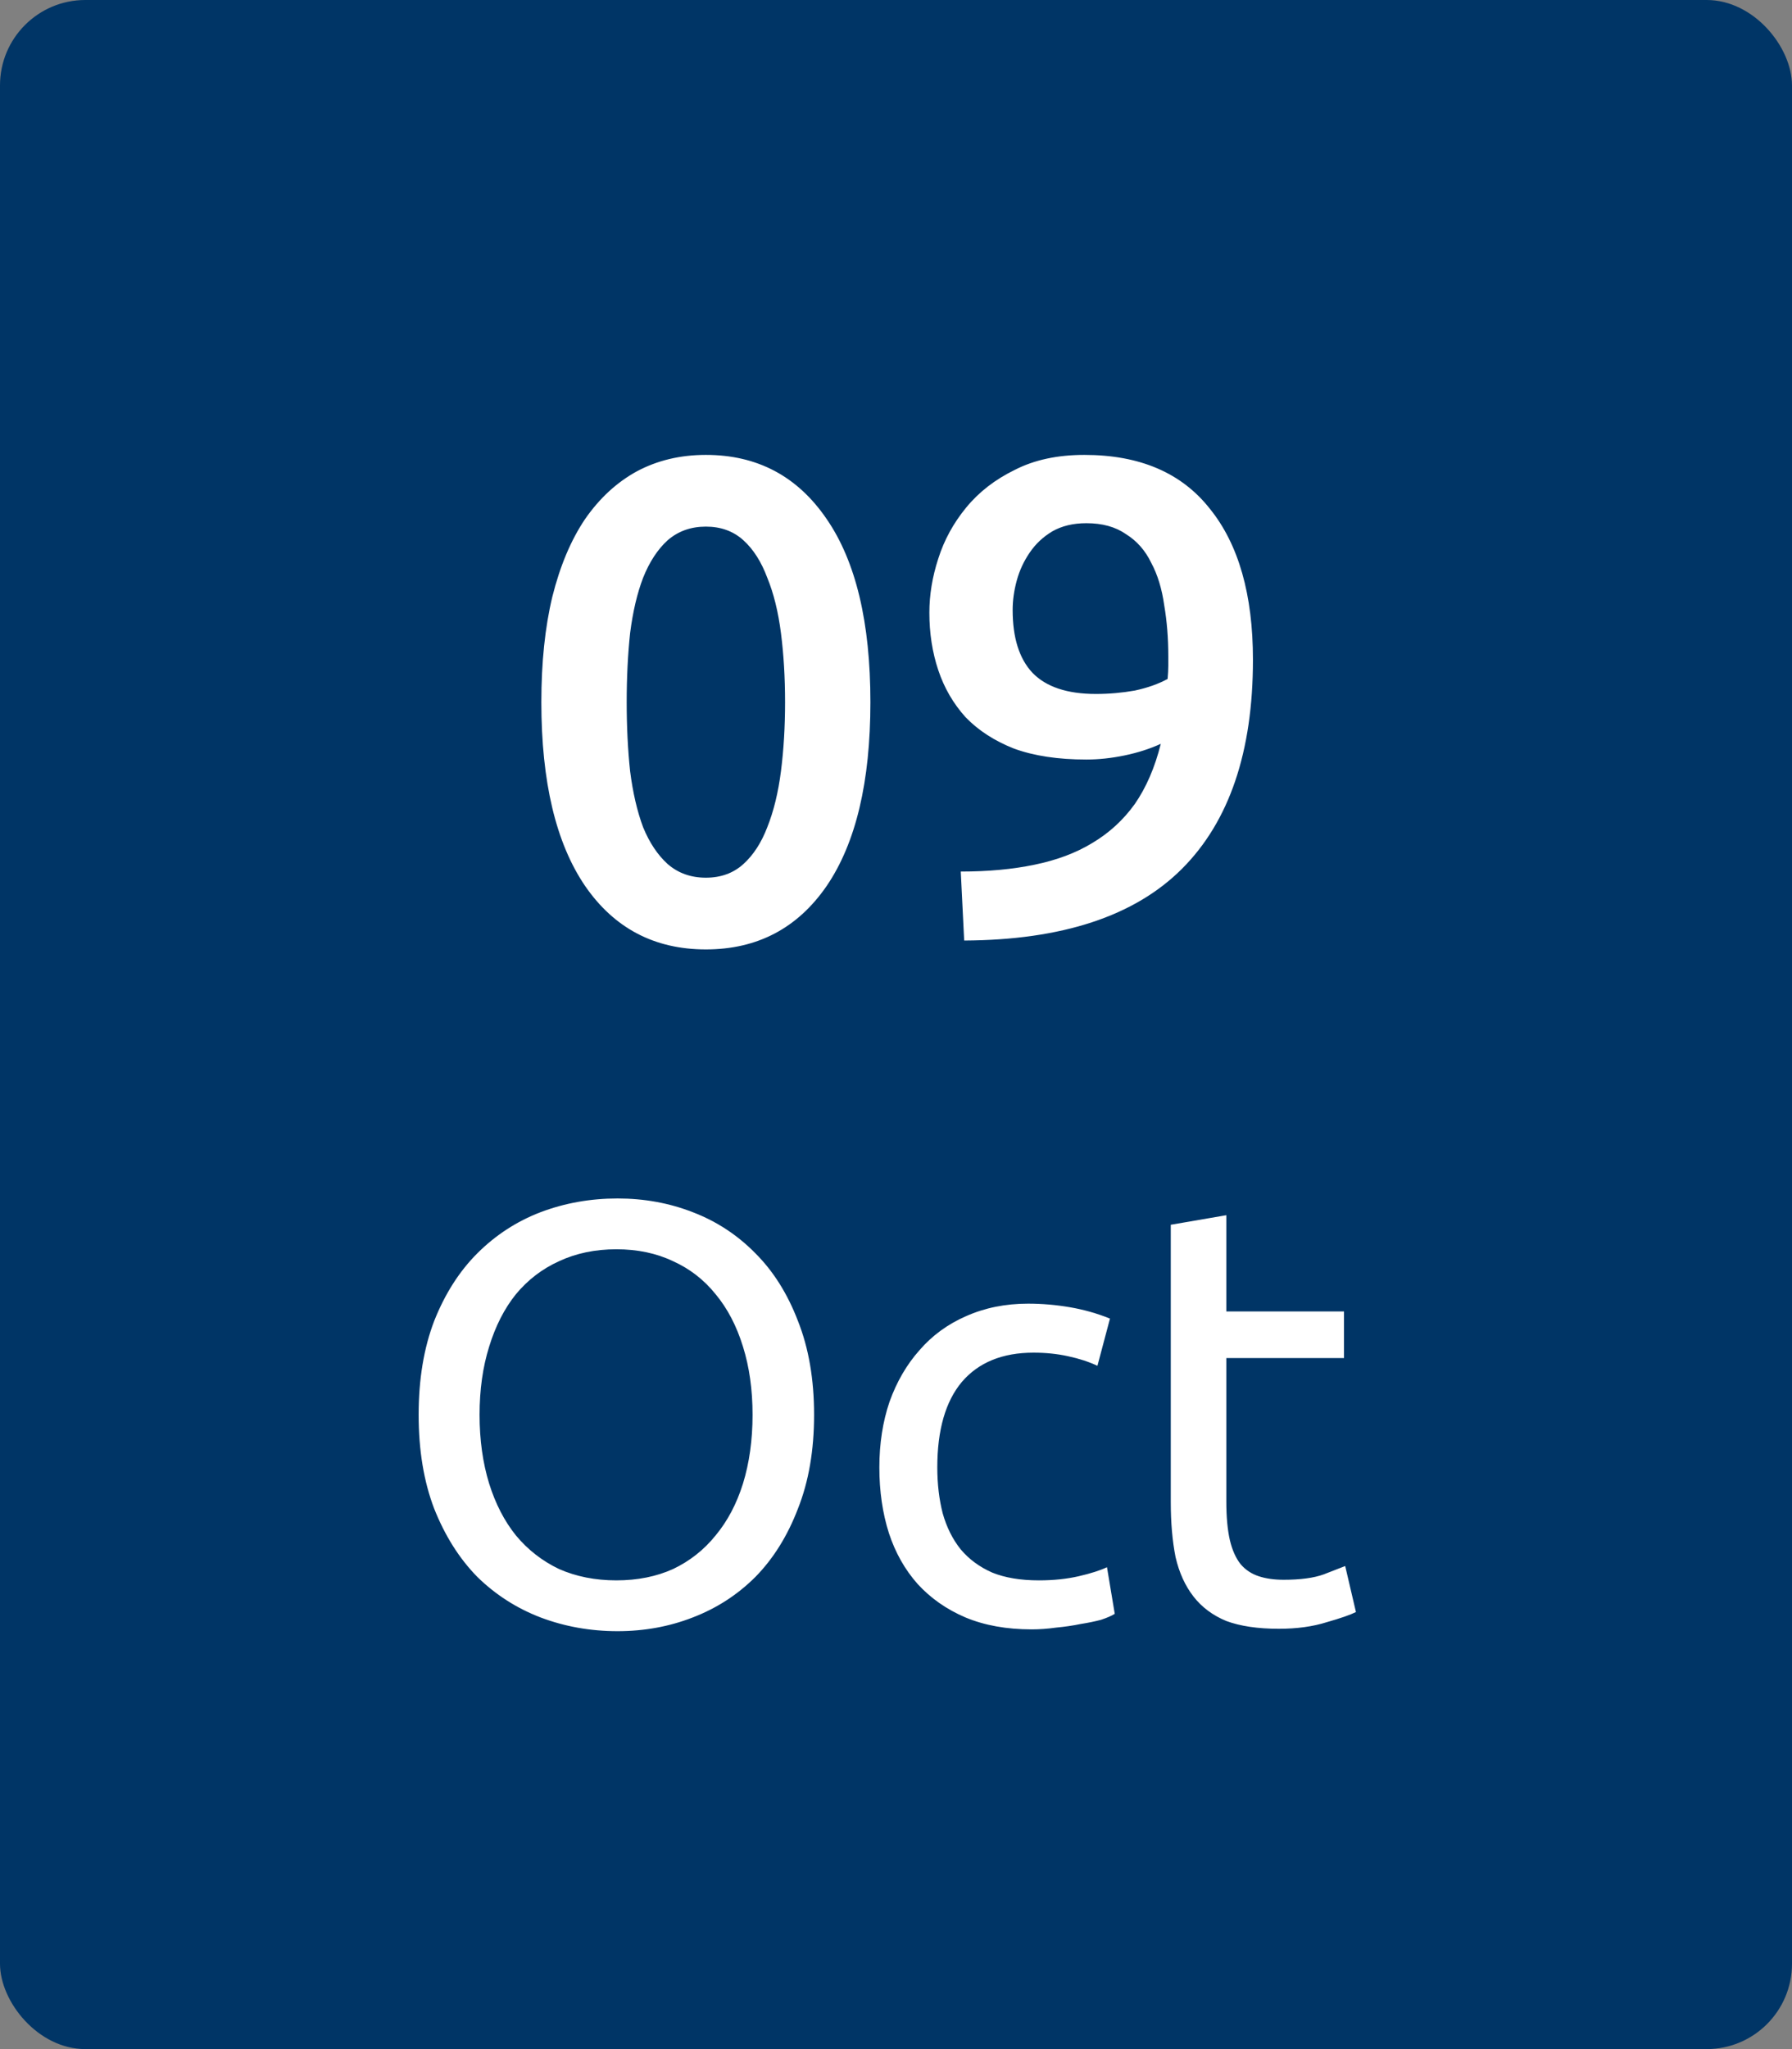 <svg width="42" height="48" viewBox="0 0 42 48" fill="none" xmlns="http://www.w3.org/2000/svg">
<rect x="0" y="0" width="42" height="48" fill="#808080" stroke="none"/>
<rect width="42" height="48" rx="2" fill="#003566"/>
<path d="M20.4 16.448C20.4 18.315 20.059 19.749 19.376 20.752C18.693 21.744 17.749 22.24 16.544 22.24C15.339 22.24 14.395 21.744 13.712 20.752C13.029 19.749 12.688 18.315 12.688 16.448C12.688 15.52 12.773 14.699 12.944 13.984C13.125 13.259 13.381 12.651 13.712 12.16C14.053 11.669 14.459 11.296 14.928 11.04C15.408 10.784 15.947 10.656 16.544 10.656C17.749 10.656 18.693 11.157 19.376 12.16C20.059 13.152 20.4 14.581 20.4 16.448ZM18.4 16.448C18.4 15.872 18.368 15.333 18.304 14.832C18.24 14.331 18.133 13.899 17.984 13.536C17.845 13.163 17.659 12.869 17.424 12.656C17.189 12.443 16.896 12.336 16.544 12.336C16.192 12.336 15.893 12.443 15.648 12.656C15.413 12.869 15.221 13.163 15.072 13.536C14.933 13.899 14.832 14.331 14.768 14.832C14.715 15.333 14.688 15.872 14.688 16.448C14.688 17.024 14.715 17.563 14.768 18.064C14.832 18.565 14.933 19.003 15.072 19.376C15.221 19.739 15.413 20.027 15.648 20.24C15.893 20.453 16.192 20.56 16.544 20.56C16.896 20.56 17.189 20.453 17.424 20.24C17.659 20.027 17.845 19.739 17.984 19.376C18.133 19.003 18.24 18.565 18.304 18.064C18.368 17.563 18.4 17.024 18.4 16.448ZM25.686 16.256C25.995 16.256 26.299 16.229 26.598 16.176C26.896 16.112 27.152 16.021 27.366 15.904C27.376 15.787 27.382 15.685 27.382 15.6C27.382 15.515 27.382 15.44 27.382 15.376C27.382 14.949 27.35 14.549 27.286 14.176C27.232 13.792 27.131 13.461 26.982 13.184C26.843 12.896 26.646 12.672 26.39 12.512C26.144 12.341 25.835 12.256 25.462 12.256C25.152 12.256 24.886 12.32 24.662 12.448C24.448 12.576 24.272 12.741 24.134 12.944C23.995 13.147 23.894 13.365 23.83 13.6C23.766 13.835 23.734 14.064 23.734 14.288C23.734 14.939 23.888 15.429 24.198 15.76C24.518 16.091 25.014 16.256 25.686 16.256ZM27.206 17.424C26.95 17.541 26.667 17.632 26.358 17.696C26.048 17.76 25.75 17.792 25.462 17.792C24.8 17.792 24.235 17.707 23.766 17.536C23.307 17.355 22.928 17.109 22.63 16.8C22.342 16.48 22.128 16.112 21.99 15.696C21.851 15.28 21.782 14.832 21.782 14.352C21.782 13.936 21.851 13.515 21.99 13.088C22.128 12.651 22.347 12.251 22.646 11.888C22.944 11.525 23.323 11.232 23.782 11.008C24.24 10.773 24.784 10.656 25.414 10.656C26.715 10.656 27.696 11.077 28.358 11.92C29.03 12.752 29.366 13.931 29.366 15.456C29.366 17.611 28.811 19.243 27.702 20.352C26.592 21.461 24.891 22.021 22.598 22.032L22.518 20.416C23.158 20.416 23.734 20.363 24.246 20.256C24.768 20.149 25.222 19.979 25.606 19.744C26 19.509 26.331 19.205 26.598 18.832C26.864 18.448 27.067 17.979 27.206 17.424Z" fill="white"/>
<path d="M9.812 33.142C9.812 32.311 9.933 31.579 10.176 30.944C10.428 30.309 10.764 29.782 11.184 29.362C11.613 28.933 12.108 28.611 12.668 28.396C13.237 28.181 13.839 28.074 14.474 28.074C15.099 28.074 15.687 28.181 16.238 28.396C16.798 28.611 17.288 28.933 17.708 29.362C18.128 29.782 18.459 30.309 18.702 30.944C18.954 31.579 19.08 32.311 19.08 33.142C19.08 33.973 18.954 34.705 18.702 35.34C18.459 35.975 18.128 36.507 17.708 36.936C17.288 37.356 16.798 37.673 16.238 37.888C15.687 38.103 15.099 38.21 14.474 38.21C13.839 38.21 13.237 38.103 12.668 37.888C12.108 37.673 11.613 37.356 11.184 36.936C10.764 36.507 10.428 35.975 10.176 35.34C9.933 34.705 9.812 33.973 9.812 33.142ZM11.24 33.142C11.24 33.73 11.315 34.267 11.464 34.752C11.613 35.228 11.823 35.634 12.094 35.97C12.374 36.306 12.71 36.567 13.102 36.754C13.503 36.931 13.951 37.02 14.446 37.02C14.941 37.02 15.384 36.931 15.776 36.754C16.168 36.567 16.499 36.306 16.77 35.97C17.05 35.634 17.265 35.228 17.414 34.752C17.563 34.267 17.638 33.73 17.638 33.142C17.638 32.554 17.563 32.022 17.414 31.546C17.265 31.061 17.05 30.65 16.77 30.314C16.499 29.978 16.168 29.721 15.776 29.544C15.384 29.357 14.941 29.264 14.446 29.264C13.951 29.264 13.503 29.357 13.102 29.544C12.71 29.721 12.374 29.978 12.094 30.314C11.823 30.65 11.613 31.061 11.464 31.546C11.315 32.022 11.24 32.554 11.24 33.142ZM24.18 38.168C23.593 38.168 23.075 38.075 22.627 37.888C22.188 37.701 21.814 37.44 21.506 37.104C21.208 36.768 20.984 36.371 20.834 35.914C20.685 35.447 20.61 34.934 20.61 34.374C20.61 33.814 20.69 33.301 20.849 32.834C21.017 32.367 21.25 31.966 21.549 31.63C21.847 31.285 22.211 31.019 22.64 30.832C23.079 30.636 23.564 30.538 24.096 30.538C24.423 30.538 24.75 30.566 25.076 30.622C25.403 30.678 25.716 30.767 26.015 30.888L25.721 31.994C25.524 31.901 25.296 31.826 25.035 31.77C24.782 31.714 24.512 31.686 24.223 31.686C23.494 31.686 22.934 31.915 22.543 32.372C22.16 32.829 21.968 33.497 21.968 34.374C21.968 34.766 22.011 35.125 22.095 35.452C22.188 35.779 22.328 36.059 22.515 36.292C22.71 36.525 22.958 36.707 23.256 36.838C23.555 36.959 23.919 37.02 24.349 37.02C24.694 37.02 25.006 36.987 25.287 36.922C25.567 36.857 25.786 36.787 25.945 36.712L26.127 37.804C26.052 37.851 25.945 37.897 25.805 37.944C25.665 37.981 25.506 38.014 25.328 38.042C25.151 38.079 24.96 38.107 24.755 38.126C24.558 38.154 24.367 38.168 24.18 38.168ZM28.742 30.72H31.5V31.812H28.742V35.172C28.742 35.536 28.77 35.839 28.826 36.082C28.882 36.315 28.966 36.502 29.078 36.642C29.19 36.773 29.33 36.866 29.498 36.922C29.666 36.978 29.862 37.006 30.086 37.006C30.478 37.006 30.791 36.964 31.024 36.88C31.267 36.787 31.435 36.721 31.528 36.684L31.78 37.762C31.65 37.827 31.421 37.907 31.094 38C30.768 38.103 30.394 38.154 29.974 38.154C29.48 38.154 29.069 38.093 28.742 37.972C28.425 37.841 28.168 37.65 27.972 37.398C27.776 37.146 27.636 36.838 27.552 36.474C27.478 36.101 27.44 35.671 27.44 35.186V28.69L28.742 28.466V30.72Z" fill="white"/>
</svg>
